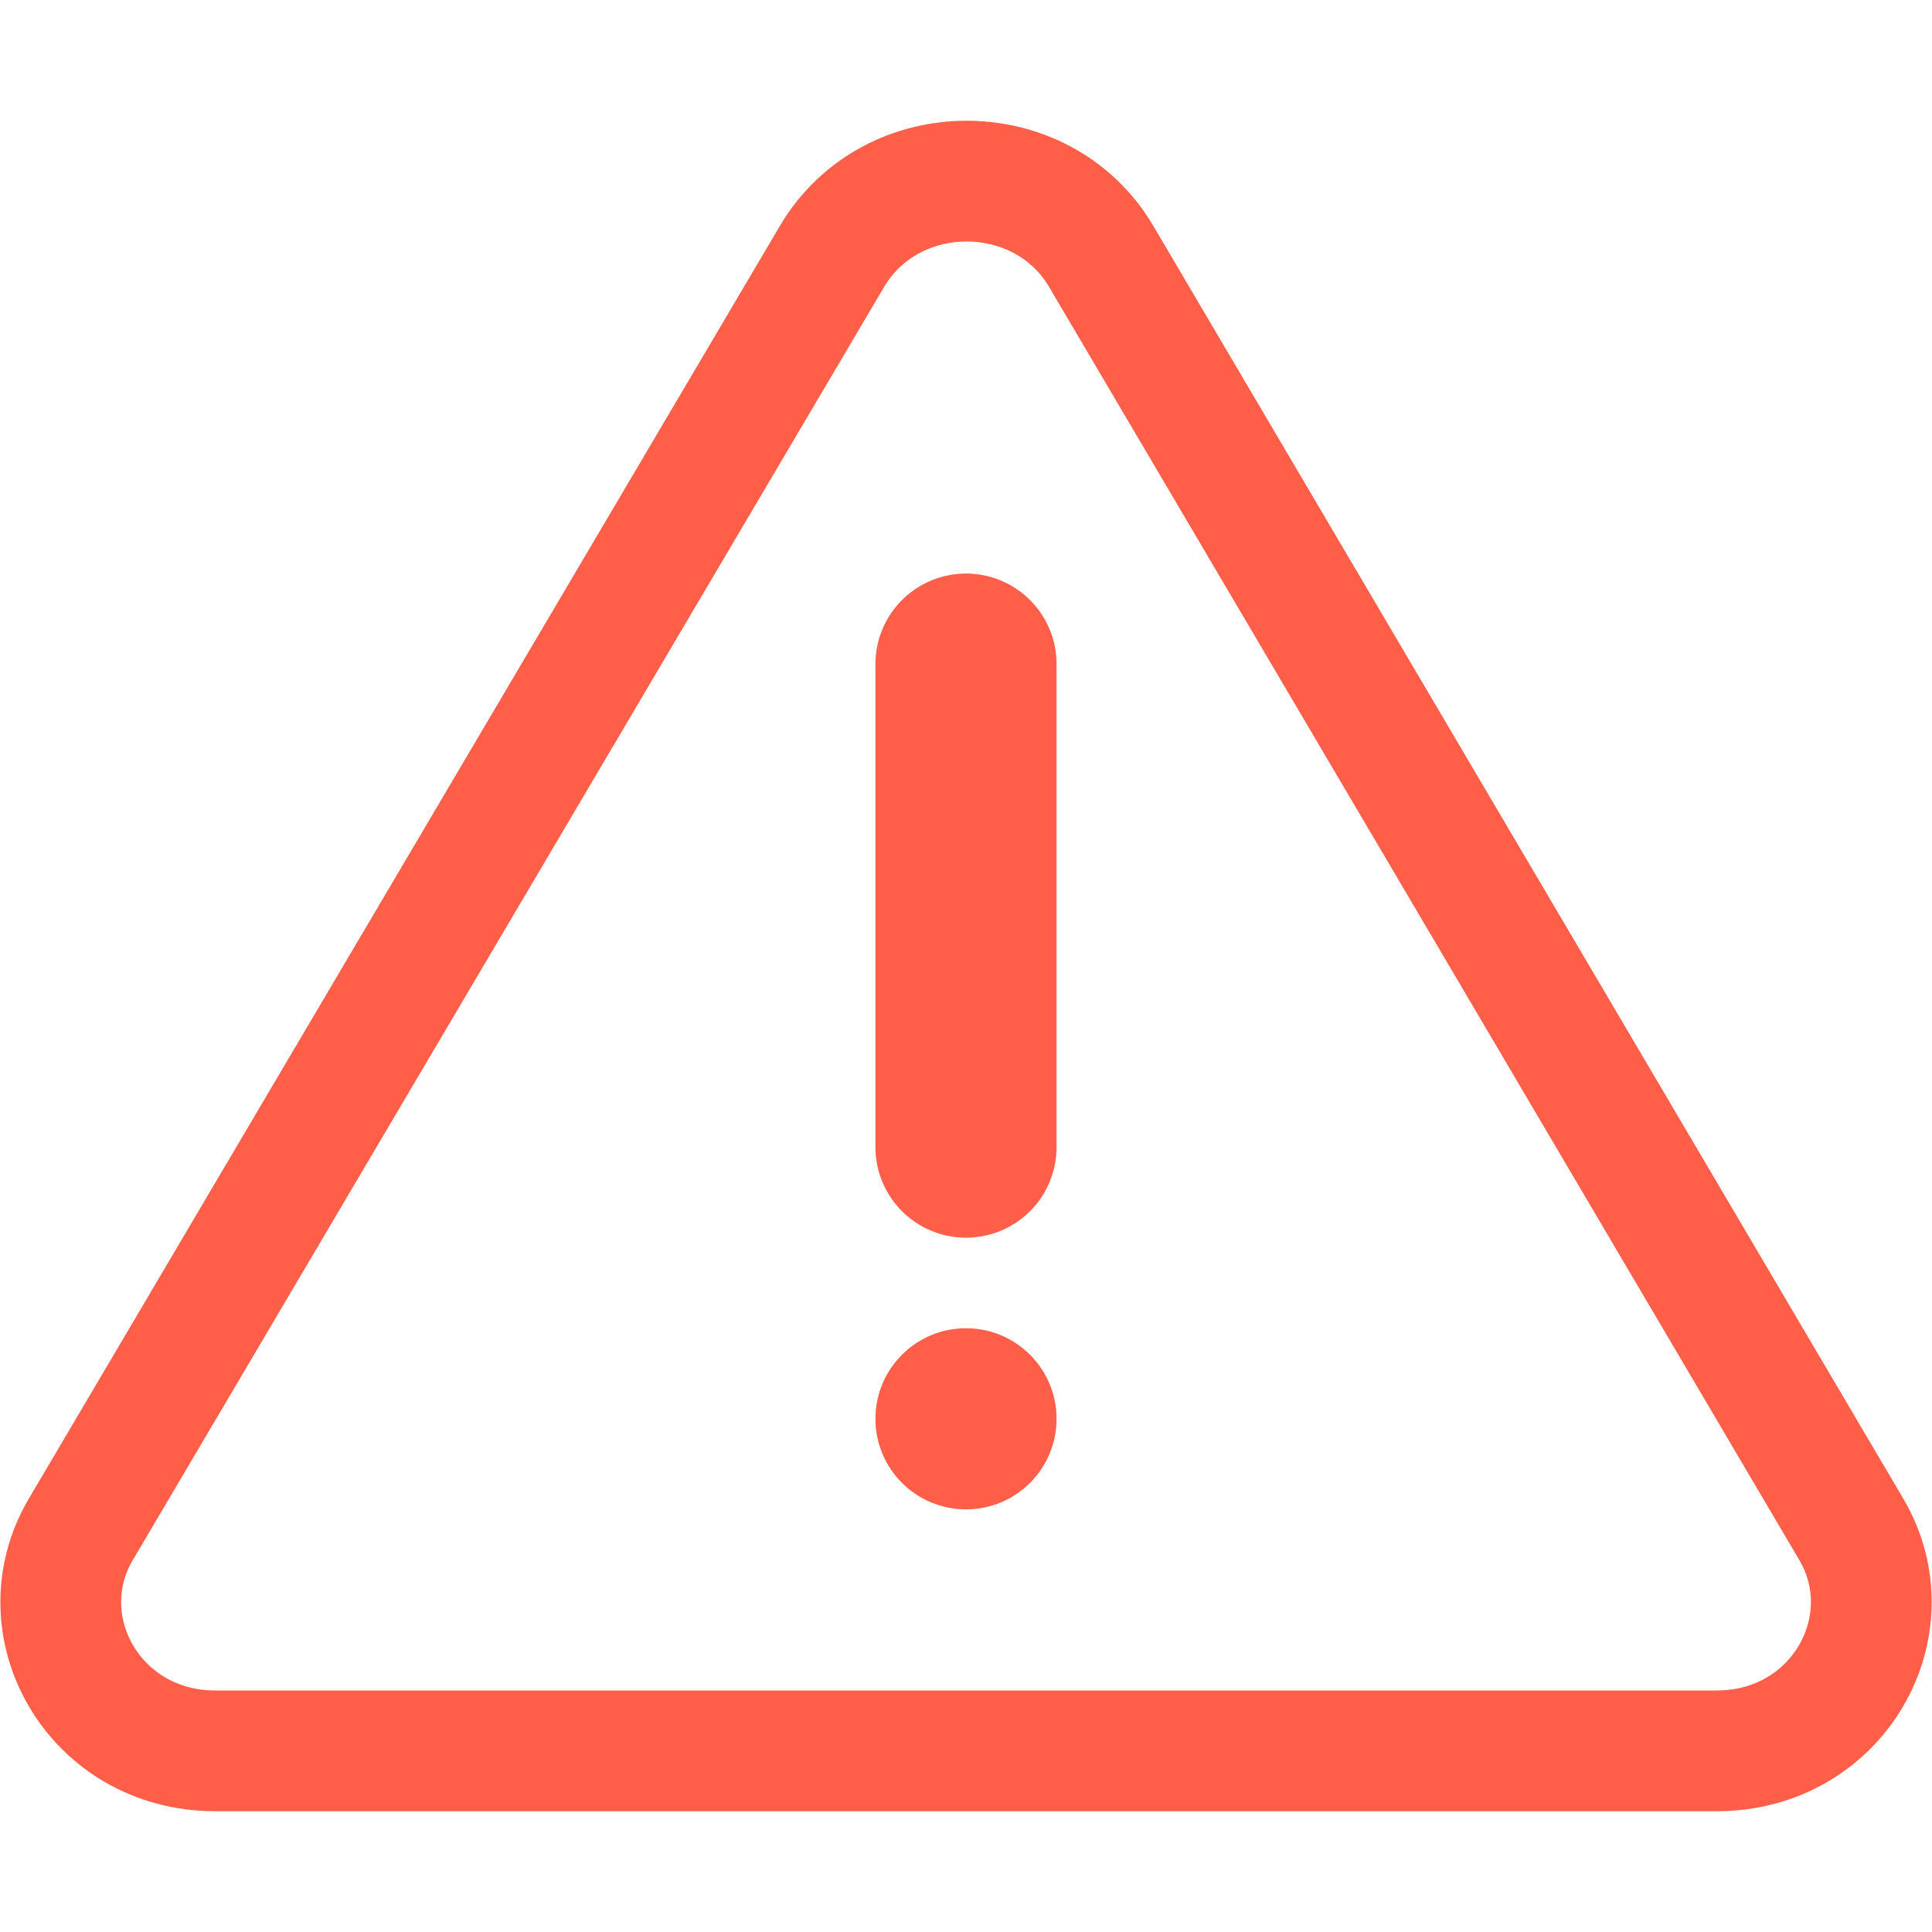 <svg width="16" height="16" viewBox="0 0 16 16" fill="none" xmlns="http://www.w3.org/2000/svg">
<path d="M15.332 12.666L15.332 12.666C15.801 13.463 15.223 14.5 14.216 14.5H1.784C0.777 14.5 0.199 13.463 0.669 12.666L6.89 2.124L6.89 2.124C7.381 1.292 8.63 1.292 9.12 2.124C9.12 2.124 9.12 2.124 9.12 2.124L15.332 12.666Z" stroke="#FF5E49" stroke-linecap="round" stroke-linejoin="round"/>
<path d="M8 9.5V5.5" stroke="#FF5E49" stroke-width="1.5" stroke-linecap="round" stroke-linejoin="round"/>
<circle cx="8" cy="11.75" r="0.75" fill="#FF5E49"/>
</svg>
